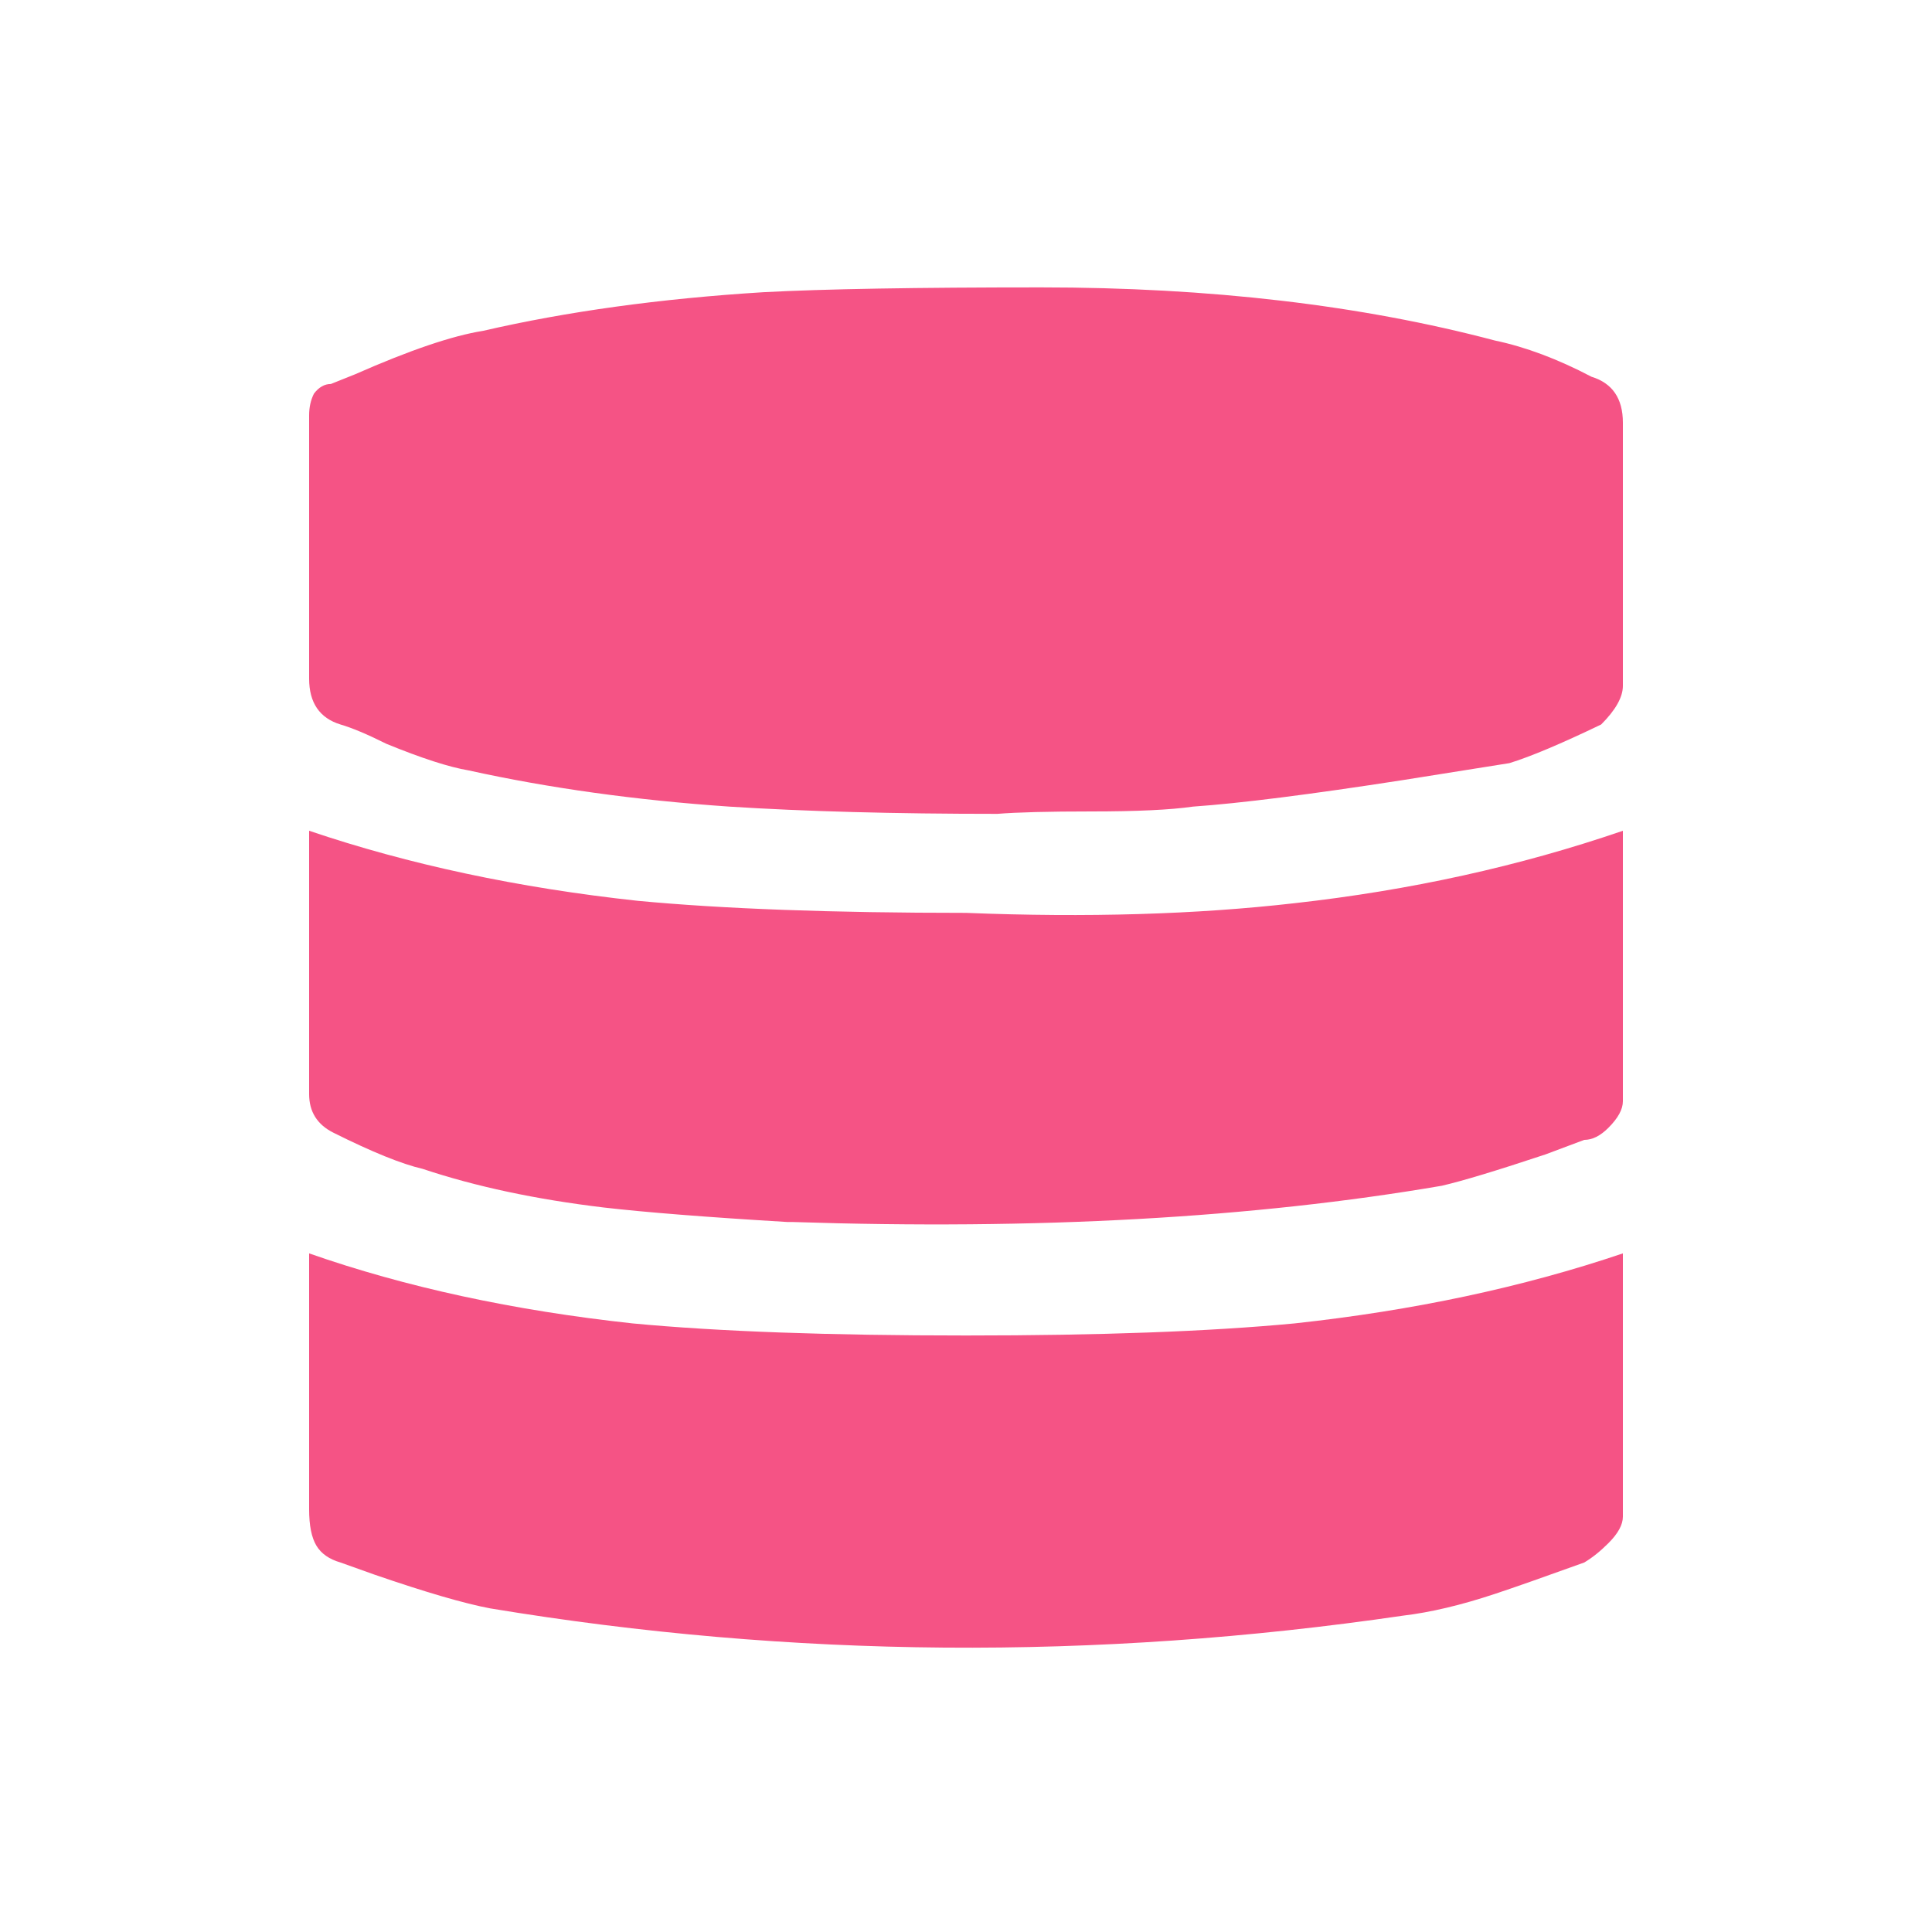 <svg width="16" height="16" viewBox="0 0 16 16" fill="none" xmlns="http://www.w3.org/2000/svg">
<path d="M8.26 6.74C7.407 6.74 6.667 6.72 6.04 6.68C5.267 6.627 4.547 6.527 3.88 6.38C3.72 6.353 3.493 6.28 3.2 6.16C3.04 6.08 2.913 6.027 2.82 6C2.647 5.947 2.56 5.82 2.56 5.62V3.44C2.56 3.373 2.573 3.313 2.6 3.26C2.64 3.207 2.687 3.18 2.74 3.18L2.94 3.1C3.393 2.9 3.747 2.78 4 2.74C4.693 2.58 5.467 2.473 6.32 2.42C6.827 2.393 7.593 2.38 8.62 2.38C10.02 2.38 11.273 2.527 12.38 2.82C12.633 2.873 12.9 2.973 13.18 3.12C13.353 3.173 13.44 3.3 13.44 3.5V5.68C13.44 5.773 13.38 5.88 13.26 6C12.927 6.16 12.673 6.267 12.5 6.32L11.62 6.46C10.847 6.58 10.267 6.653 9.88 6.68C9.693 6.707 9.413 6.72 9.04 6.72C8.68 6.72 8.42 6.727 8.26 6.74ZM13.44 6.88V9.12C13.44 9.187 13.4 9.26 13.32 9.34C13.253 9.407 13.187 9.44 13.12 9.44L12.8 9.56C12.4 9.693 12.113 9.78 11.94 9.82C10.38 10.087 8.587 10.187 6.56 10.12H6.52C5.853 10.08 5.347 10.04 5 10C4.44 9.933 3.94 9.827 3.5 9.68C3.327 9.64 3.08 9.54 2.76 9.38C2.627 9.313 2.56 9.207 2.56 9.06V6.88C3.387 7.16 4.293 7.353 5.28 7.46C5.987 7.527 6.893 7.56 8 7.56C9 7.6 9.907 7.573 10.72 7.48C11.68 7.373 12.587 7.173 13.44 6.88ZM13.44 10.38V12.56C13.44 12.627 13.4 12.7 13.32 12.78C13.253 12.847 13.187 12.9 13.12 12.94C12.787 13.06 12.54 13.147 12.38 13.2C12.1 13.293 11.847 13.353 11.62 13.38C9.073 13.753 6.553 13.733 4.06 13.32C3.847 13.28 3.527 13.187 3.1 13.04L2.82 12.94C2.727 12.913 2.66 12.867 2.62 12.8C2.58 12.733 2.56 12.633 2.56 12.5V10.38C3.36 10.66 4.253 10.853 5.24 10.96C5.947 11.027 6.867 11.06 8 11.06C9.107 11.06 10.013 11.027 10.72 10.96C11.707 10.853 12.613 10.66 13.44 10.38Z" fill="#F55385"/>
</svg>
